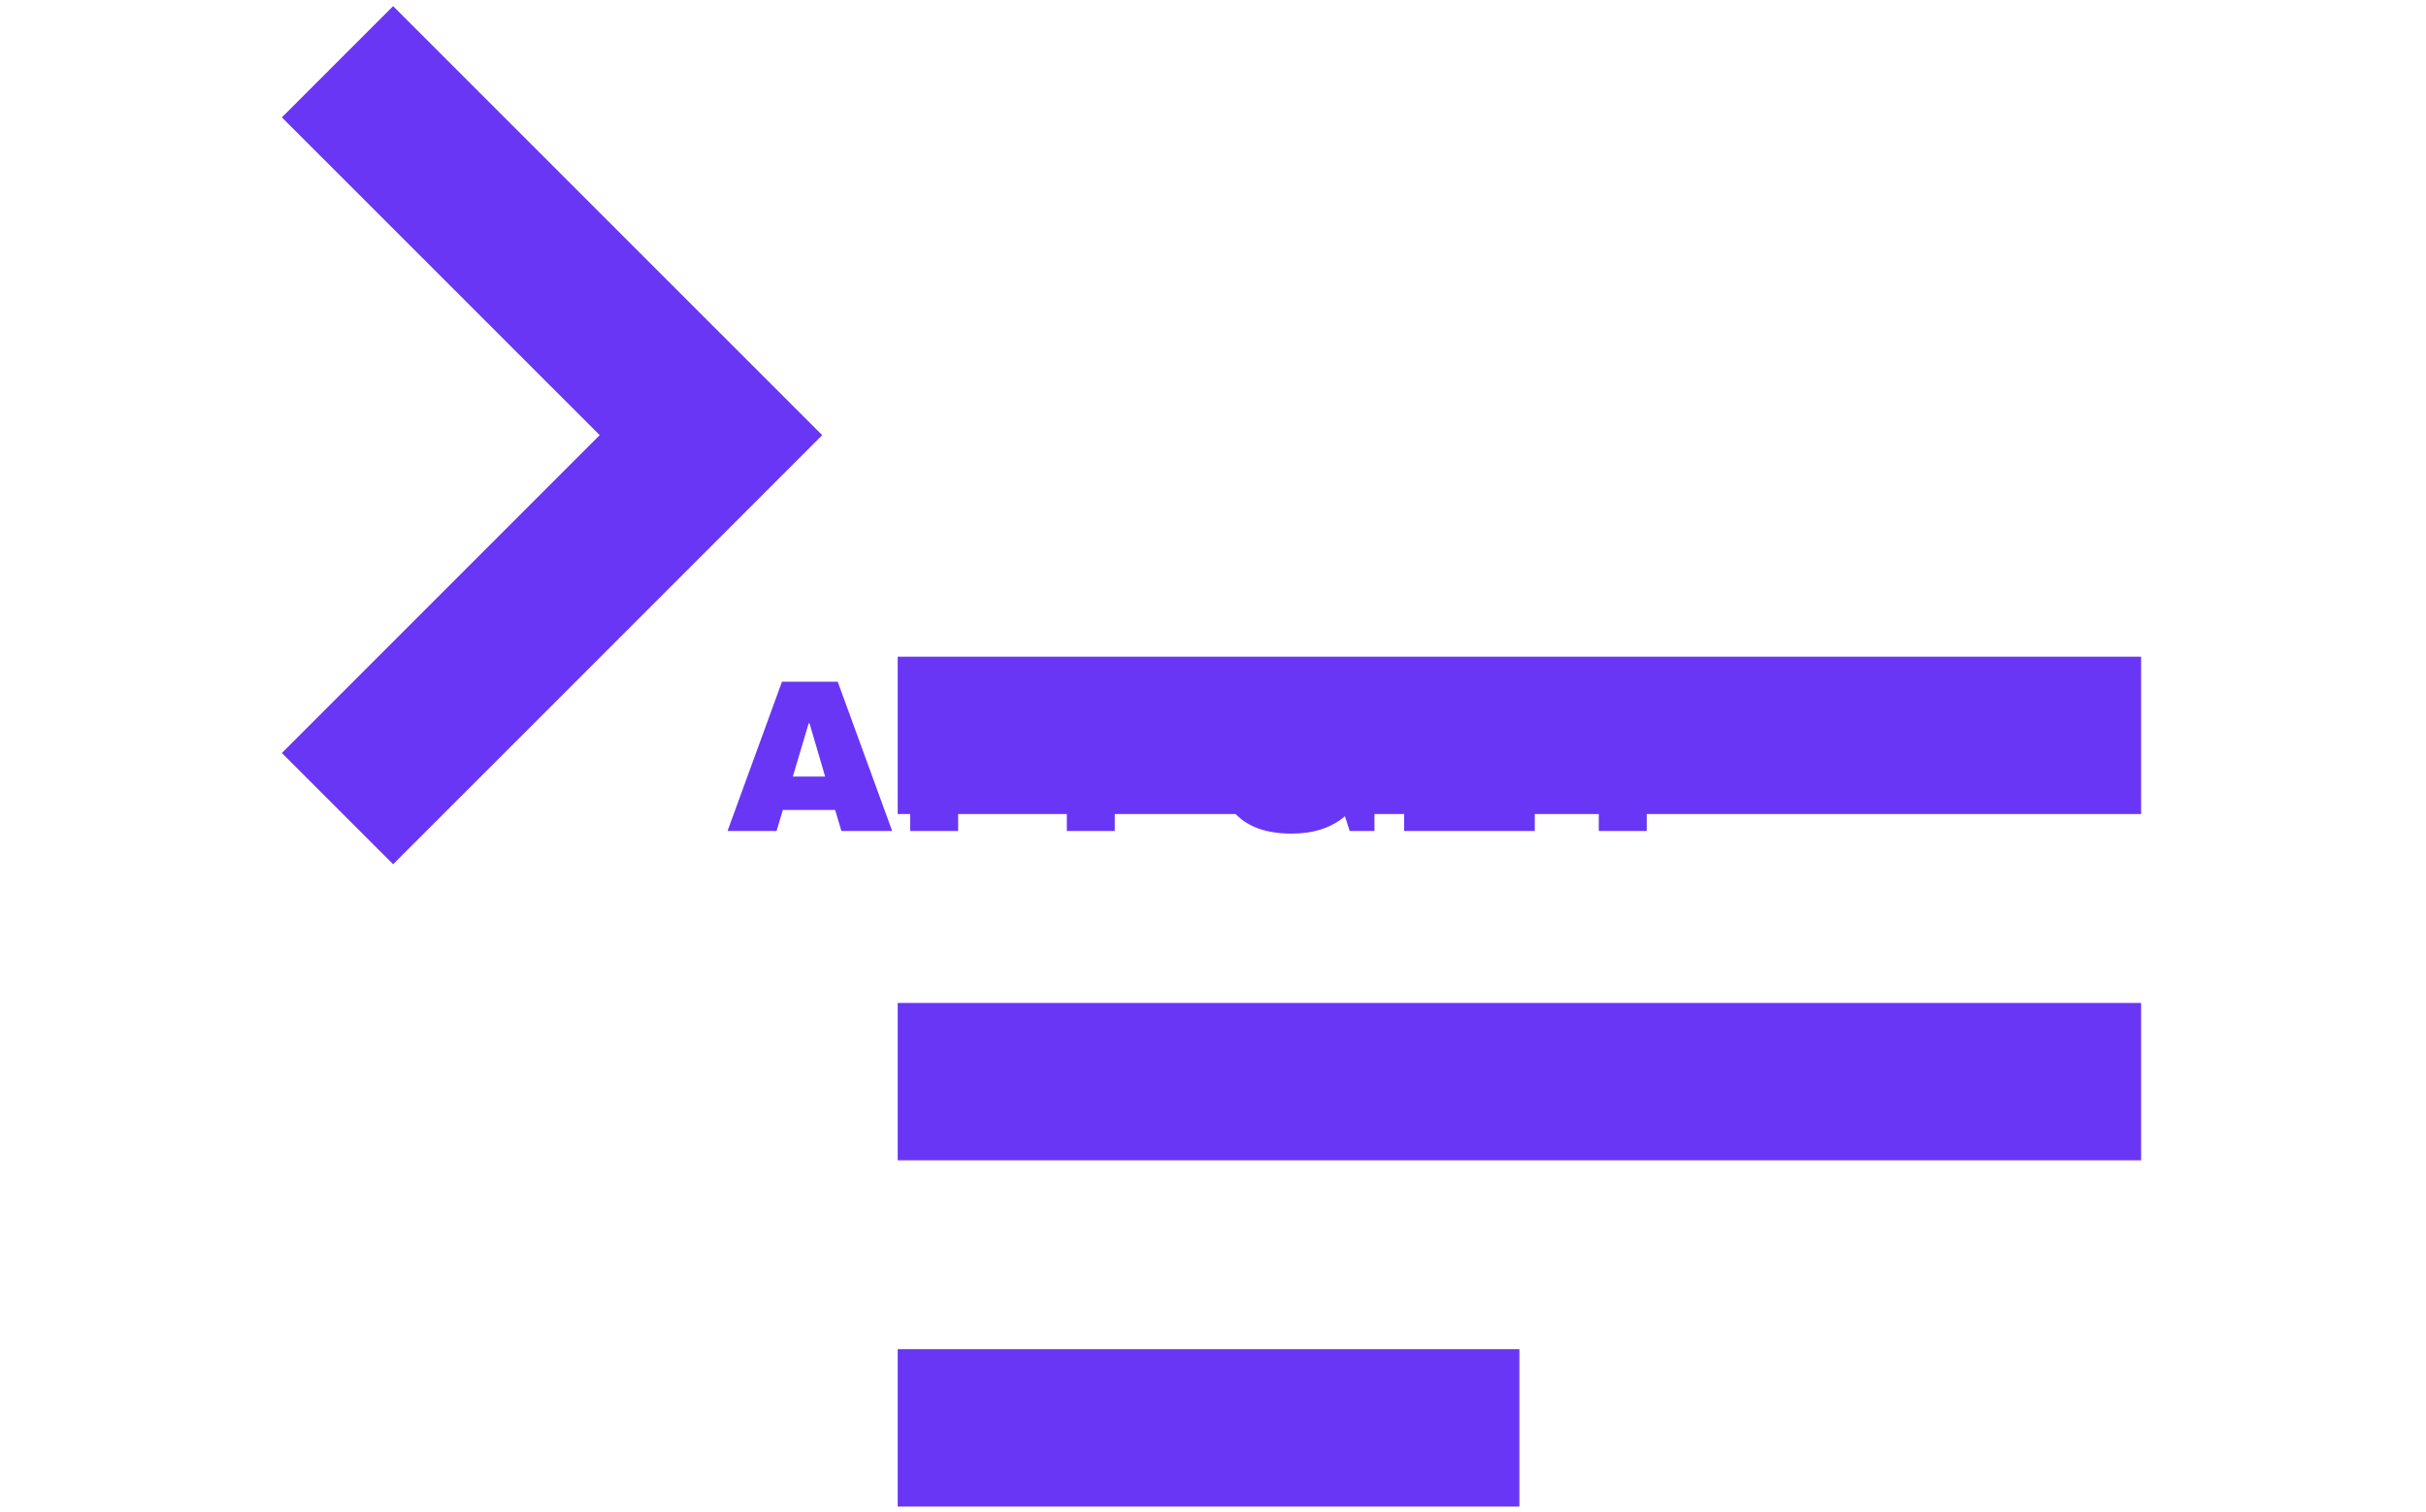 <svg xmlns="http://www.w3.org/2000/svg" version="1.1" xmlns:xlink="http://www.w3.org/1999/xlink" xmlns:svgjs="http://svgjs.dev/svgjs" width="1000" height="623" viewBox="0 0 1000 623"><g transform="matrix(1,0,0,1,-0.606,0.252)"><svg viewBox="0 0 396 247" data-background-color="#ffffff" preserveAspectRatio="xMidYMid meet" height="623" width="1000" xmlns="http://www.w3.org/2000/svg" xmlns:xlink="http://www.w3.org/1999/xlink"><g id="tight-bounds" transform="matrix(1,0,0,1,0.24,-0.1)"><svg viewBox="0 0 395.52 247.2" height="247.2" width="395.52"><g><svg></svg></g><g><svg viewBox="0 0 395.52 247.2" height="247.2" width="395.52"><g transform="matrix(1,0,0,1,118.656,110.977)"><svg viewBox="0 0 158.208 25.245" height="25.245" width="158.208"><g><svg viewBox="0 0 158.208 25.245" height="25.245" width="158.208"><g><svg viewBox="0 0 158.208 25.245" height="25.245" width="158.208"><g><svg viewBox="0 0 158.208 25.245" height="25.245" width="158.208"><g><svg viewBox="0 0 158.208 25.245" height="25.245" width="158.208"><g transform="matrix(1,0,0,1,0,0)"><svg width="158.208" viewBox="0.5 -35 223.09 35.6" height="25.245" data-palette-color="#6936f5"><g class="undefined-text-0" data-fill-palette-color="primary" id="text-0"><path d="M38.45 0L26.75 0 25.3-4.85 13.25-4.85 11.8 0 0.5 0 13.05-34.4 25.9-34.4 38.45 0ZM19.2-24.8L15.55-12.55 23-12.55 19.4-24.8 19.2-24.8ZM61.9-34.4Q65.1-34.4 67.6-32.93 70.1-31.45 71.5-28.88 72.9-26.3 72.9-23.1L72.9-23.1 72.9-22.45Q72.9-19.25 71.5-16.65 70.1-14.05 67.6-12.58 65.1-11.1 61.9-11.1L61.9-11.1 53.65-11.1 53.65 0 42.6 0 42.6-34.4 61.9-34.4ZM53.65-26.25L53.65-19.15 58.2-19.15Q59.95-19.15 60.82-20.05 61.7-20.95 61.7-22.5L61.7-22.5 61.7-22.9Q61.7-24.5 60.82-25.38 59.95-26.25 58.2-26.25L58.2-26.25 53.65-26.25ZM98-34.4Q101.2-34.4 103.7-32.93 106.2-31.45 107.59-28.88 109-26.3 109-23.1L109-23.1 109-22.45Q109-19.25 107.59-16.65 106.2-14.05 103.7-12.58 101.2-11.1 98-11.1L98-11.1 89.75-11.1 89.75 0 78.7 0 78.7-34.4 98-34.4ZM89.75-26.25L89.75-19.15 94.3-19.15Q96.05-19.15 96.92-20.05 97.8-20.95 97.8-22.5L97.8-22.5 97.8-22.9Q97.8-24.5 96.92-25.38 96.05-26.25 94.3-26.25L94.3-26.25 89.75-26.25ZM132.09-35Q137.04-35 140.99-33.5 144.94-32 147.27-29.08 149.59-26.15 149.59-21.95L149.59-21.95 139.04-21.95Q139.04-24.1 137.14-25.43 135.24-26.75 132.54-26.75L132.54-26.75Q128.64-26.75 126.64-24.68 124.64-22.6 124.64-18.8L124.64-18.8 124.64-15.6Q124.64-11.8 126.64-9.73 128.64-7.65 132.54-7.65L132.54-7.65Q135.24-7.65 137.14-8.93 139.04-10.2 139.04-12.2L139.04-12.2 131.24-12.2 131.24-19.2 149.59-19.2 149.59 0 143.89 0 142.79-3.4Q138.09 0.6 130.49 0.6L130.49 0.6Q121.94 0.6 117.64-3.88 113.34-8.35 113.34-17.2L113.34-17.2Q113.34-25.95 118.22-30.48 123.09-35 132.09-35L132.09-35ZM156.44 0L156.44-34.4 186.19-34.4 186.19-26.15 167.49-26.15 167.49-21.4 183.49-21.4 183.49-13.5 167.49-13.5 167.49-8.25 186.54-8.25 186.54 0 156.44 0ZM223.59-25.6L212.34-25.6 212.34 0 201.29 0 201.29-25.6 189.99-25.6 189.99-34.4 223.59-34.4 223.59-25.6Z" fill="#6936f5" data-fill-palette-color="primary"></path></g></svg></g></svg></g></svg></g></svg></g><g></g></svg></g></svg></g><g mask="url(#dd0a54e4-4abd-47d0-bc47-9b72f046692b)"><g transform="matrix(7.11, 0, 0, 7.11, 45.83, 1)"><svg xmlns="http://www.w3.org/2000/svg" xmlns:xlink="http://www.w3.org/1999/xlink" version="1.1" x="0" y="0" viewBox="27.993 33.023 42.735 34.485" enable-background="new 0 0 100 100" xml:space="preserve" height="34.485" width="42.735" class="icon-none" data-fill-palette-color="accent" id="none"><path d="M27.993 35.58l7.305 7.303-7.305 7.306 2.557 2.557 9.863-9.862-9.863-9.861L27.993 35.58zM42.148 47.975v3.617h28.58v-3.617H42.148zM42.148 59.55h28.58v-3.617h-28.58V59.55zM42.148 67.508h14.29v-3.617h-14.29V67.508z" fill="#6936f5" data-fill-palette-color="accent"></path></svg></g></g></svg></g><defs><mask id="dd0a54e4-4abd-47d0-bc47-9b72f046692b"><rect width="640" height="400" fill="white"></rect><rect width="174.029" height="37.165" fill="black" x="232.986" y="181.418" id="transform-me" transform="matrix(1,0,0,1,-122.24,-76.4)"></rect></mask></defs></svg><rect width="395.52" height="247.2" fill="none" stroke="none" visibility="hidden"></rect></g></svg></g></svg>